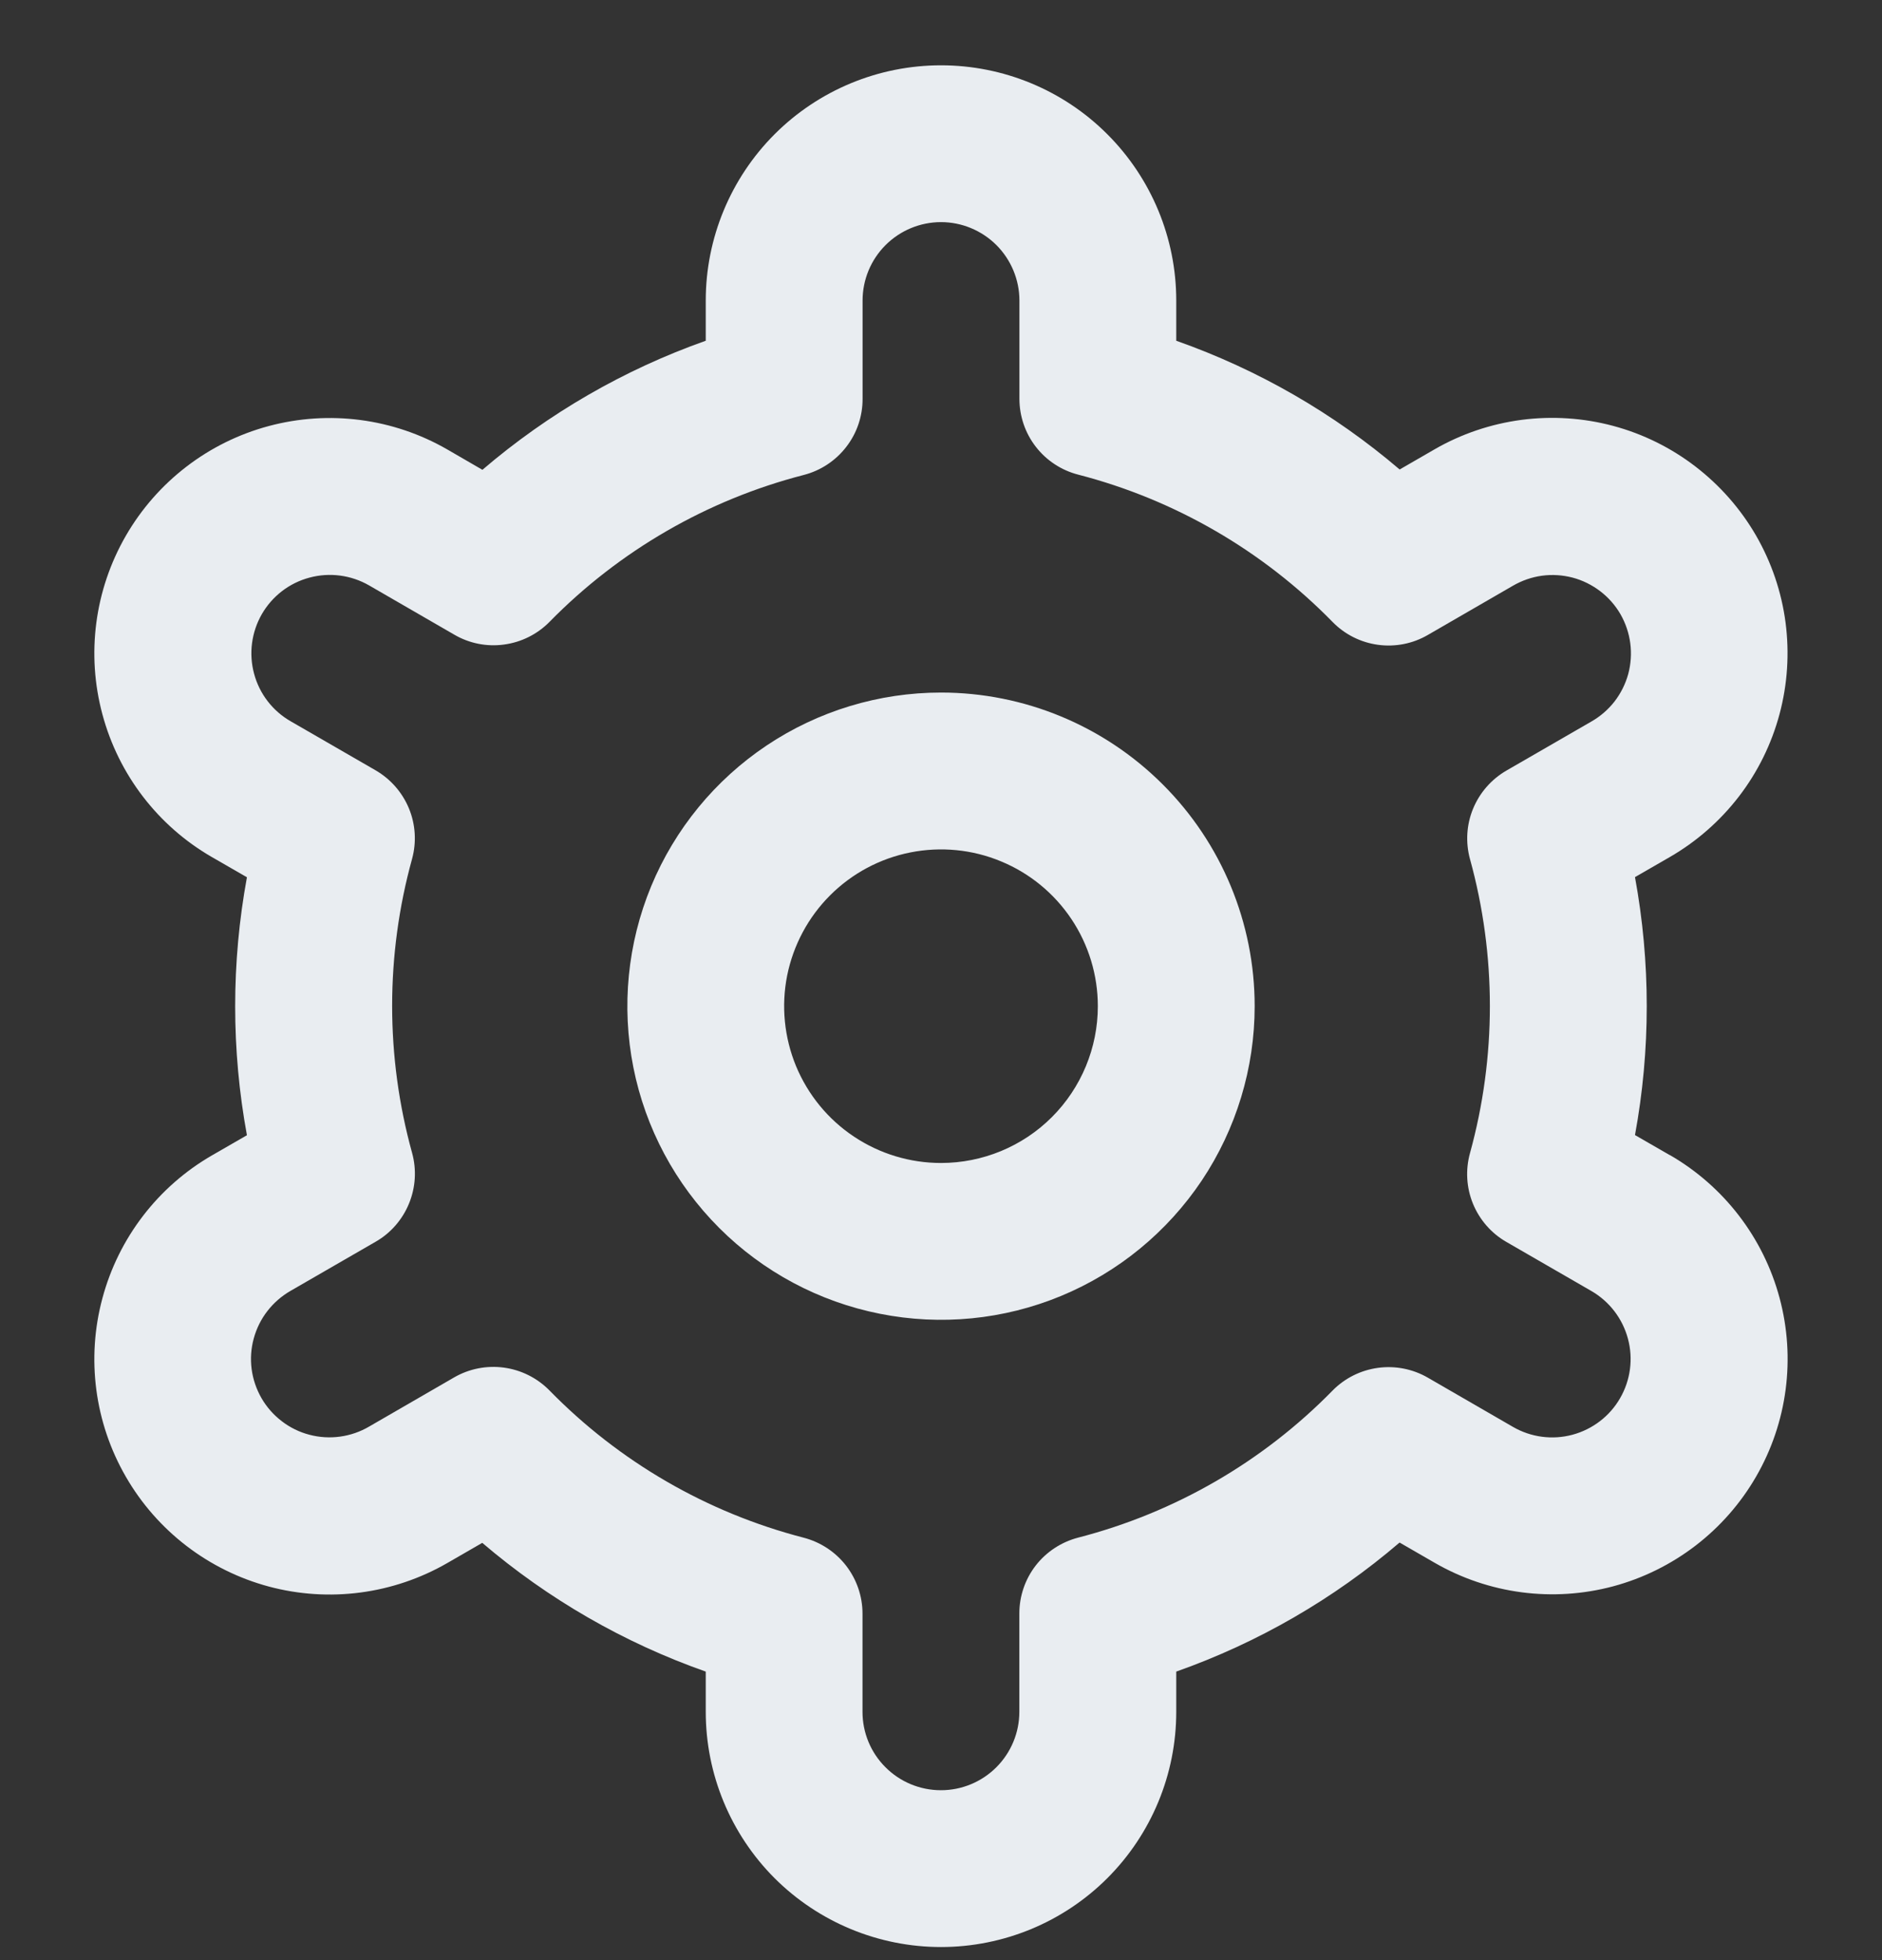 <svg width="24" height="25" viewBox="0 0 24 25" fill="none" xmlns="http://www.w3.org/2000/svg">
<rect x="0" y="0" width="24" height="25" fill="#333333" stroke="none"/>
<g clip-path="url(#clip0_328_7467)">
<path d="M12 8.833C11.209 8.833 10.435 9.068 9.778 9.507C9.12 9.947 8.607 10.572 8.304 11.303C8.002 12.034 7.923 12.838 8.077 13.614C8.231 14.39 8.612 15.102 9.172 15.662C9.731 16.221 10.444 16.602 11.22 16.756C11.996 16.911 12.8 16.832 13.531 16.529C14.262 16.226 14.886 15.713 15.326 15.056C15.765 14.398 16 13.624 16 12.833C16 11.772 15.579 10.755 14.828 10.005C14.078 9.255 13.061 8.833 12 8.833ZM12 14.833C11.604 14.833 11.218 14.716 10.889 14.496C10.56 14.277 10.304 13.964 10.152 13.599C10.001 13.233 9.961 12.831 10.038 12.443C10.116 12.055 10.306 11.699 10.586 11.419C10.866 11.139 11.222 10.949 11.61 10.872C11.998 10.795 12.4 10.834 12.765 10.986C13.131 11.137 13.443 11.393 13.663 11.722C13.883 12.051 14 12.438 14 12.833C14 13.364 13.789 13.873 13.414 14.248C13.039 14.623 12.53 14.833 12 14.833Z" fill="#E9EDF1"/>
<path d="M21.294 14.733L20.85 14.477C21.05 13.39 21.05 12.275 20.85 11.187L21.294 10.931C21.635 10.734 21.934 10.472 22.175 10.159C22.415 9.847 22.591 9.49 22.693 9.109C22.795 8.728 22.821 8.331 22.77 7.94C22.719 7.55 22.591 7.173 22.394 6.831C22.197 6.49 21.934 6.191 21.622 5.951C21.309 5.71 20.952 5.534 20.572 5.432C20.191 5.33 19.794 5.304 19.403 5.355C19.012 5.407 18.635 5.534 18.294 5.731L17.849 5.988C17.008 5.27 16.043 4.714 15 4.346V3.833C15 3.038 14.684 2.275 14.121 1.712C13.559 1.149 12.795 0.833 12 0.833C11.204 0.833 10.441 1.149 9.878 1.712C9.316 2.275 9 3.038 9 3.833V4.346C7.957 4.715 6.992 5.273 6.152 5.992L5.705 5.733C5.015 5.335 4.196 5.228 3.427 5.434C2.658 5.64 2.003 6.144 1.605 6.833C1.207 7.523 1.099 8.342 1.306 9.111C1.512 9.88 2.015 10.536 2.705 10.933L3.149 11.189C2.949 12.277 2.949 13.392 3.149 14.479L2.705 14.735C2.015 15.133 1.512 15.789 1.306 16.558C1.099 17.326 1.207 18.146 1.605 18.835C2.003 19.525 2.658 20.028 3.427 20.235C4.196 20.441 5.015 20.333 5.705 19.935L6.15 19.678C6.991 20.396 7.957 20.953 9 21.32V21.833C9 22.629 9.316 23.392 9.878 23.955C10.441 24.517 11.204 24.833 12 24.833C12.795 24.833 13.559 24.517 14.121 23.955C14.684 23.392 15 22.629 15 21.833V21.32C16.042 20.952 17.008 20.394 17.848 19.674L18.295 19.932C18.984 20.33 19.804 20.438 20.573 20.232C21.341 20.025 21.997 19.522 22.395 18.832C22.793 18.143 22.9 17.323 22.694 16.555C22.488 15.786 21.984 15.13 21.295 14.732L21.294 14.733ZM18.746 10.957C19.084 12.184 19.084 13.48 18.746 14.707C18.687 14.921 18.7 15.148 18.784 15.353C18.868 15.558 19.018 15.73 19.21 15.84L20.294 16.466C20.524 16.599 20.691 16.817 20.76 17.074C20.829 17.33 20.793 17.603 20.66 17.833C20.528 18.063 20.309 18.23 20.053 18.299C19.797 18.368 19.524 18.332 19.294 18.199L18.208 17.571C18.016 17.46 17.792 17.416 17.572 17.446C17.352 17.476 17.148 17.578 16.993 17.736C16.103 18.645 14.981 19.293 13.75 19.611C13.535 19.667 13.344 19.792 13.208 19.967C13.072 20.143 12.999 20.358 12.999 20.58V21.833C12.999 22.099 12.893 22.353 12.706 22.54C12.518 22.728 12.264 22.833 11.999 22.833C11.734 22.833 11.479 22.728 11.292 22.54C11.104 22.353 10.999 22.099 10.999 21.833V20.581C10.999 20.359 10.925 20.144 10.789 19.968C10.653 19.793 10.463 19.668 10.248 19.612C9.016 19.293 7.895 18.643 7.006 17.733C6.85 17.575 6.647 17.473 6.427 17.443C6.207 17.413 5.983 17.457 5.791 17.568L4.707 18.195C4.593 18.262 4.467 18.305 4.337 18.323C4.206 18.341 4.073 18.333 3.945 18.299C3.818 18.266 3.698 18.207 3.594 18.127C3.489 18.047 3.401 17.947 3.335 17.833C3.269 17.718 3.226 17.592 3.209 17.462C3.192 17.331 3.201 17.198 3.236 17.071C3.271 16.943 3.33 16.824 3.411 16.72C3.492 16.616 3.592 16.529 3.707 16.463L4.791 15.837C4.983 15.727 5.132 15.555 5.216 15.35C5.3 15.145 5.314 14.918 5.255 14.704C4.916 13.477 4.916 12.181 5.255 10.954C5.313 10.741 5.299 10.515 5.215 10.311C5.13 10.106 4.981 9.936 4.79 9.825L3.706 9.199C3.476 9.067 3.308 8.848 3.24 8.592C3.171 8.336 3.207 8.063 3.339 7.833C3.472 7.603 3.69 7.435 3.947 7.367C4.203 7.298 4.476 7.334 4.706 7.466L5.792 8.094C5.983 8.206 6.207 8.251 6.426 8.221C6.646 8.192 6.85 8.091 7.006 7.933C7.896 7.025 9.017 6.376 10.249 6.058C10.464 6.003 10.655 5.877 10.791 5.701C10.928 5.525 11.001 5.308 11 5.085V3.833C11 3.568 11.105 3.314 11.293 3.126C11.48 2.939 11.735 2.833 12 2.833C12.265 2.833 12.519 2.939 12.707 3.126C12.894 3.314 13 3.568 13 3.833V5.085C13 5.307 13.073 5.523 13.209 5.698C13.345 5.874 13.536 5.999 13.751 6.054C14.983 6.373 16.104 7.023 16.994 7.933C17.149 8.092 17.353 8.194 17.573 8.224C17.793 8.254 18.017 8.21 18.209 8.098L19.293 7.471C19.407 7.405 19.532 7.361 19.663 7.343C19.794 7.325 19.927 7.334 20.054 7.367C20.182 7.401 20.301 7.46 20.406 7.54C20.511 7.62 20.599 7.72 20.665 7.834C20.73 7.948 20.773 8.074 20.79 8.205C20.807 8.336 20.798 8.469 20.764 8.596C20.729 8.723 20.67 8.842 20.589 8.947C20.508 9.051 20.407 9.138 20.293 9.203L19.209 9.829C19.018 9.94 18.869 10.111 18.785 10.315C18.701 10.519 18.688 10.745 18.746 10.958V10.957Z" fill="#E9EDF1"/>
</g>
<defs>
<clipPath id="clip0_328_7467">
<rect width="24" height="24" fill="white" transform="translate(0 0.833)"/>
</clipPath>
</defs>
</svg>
